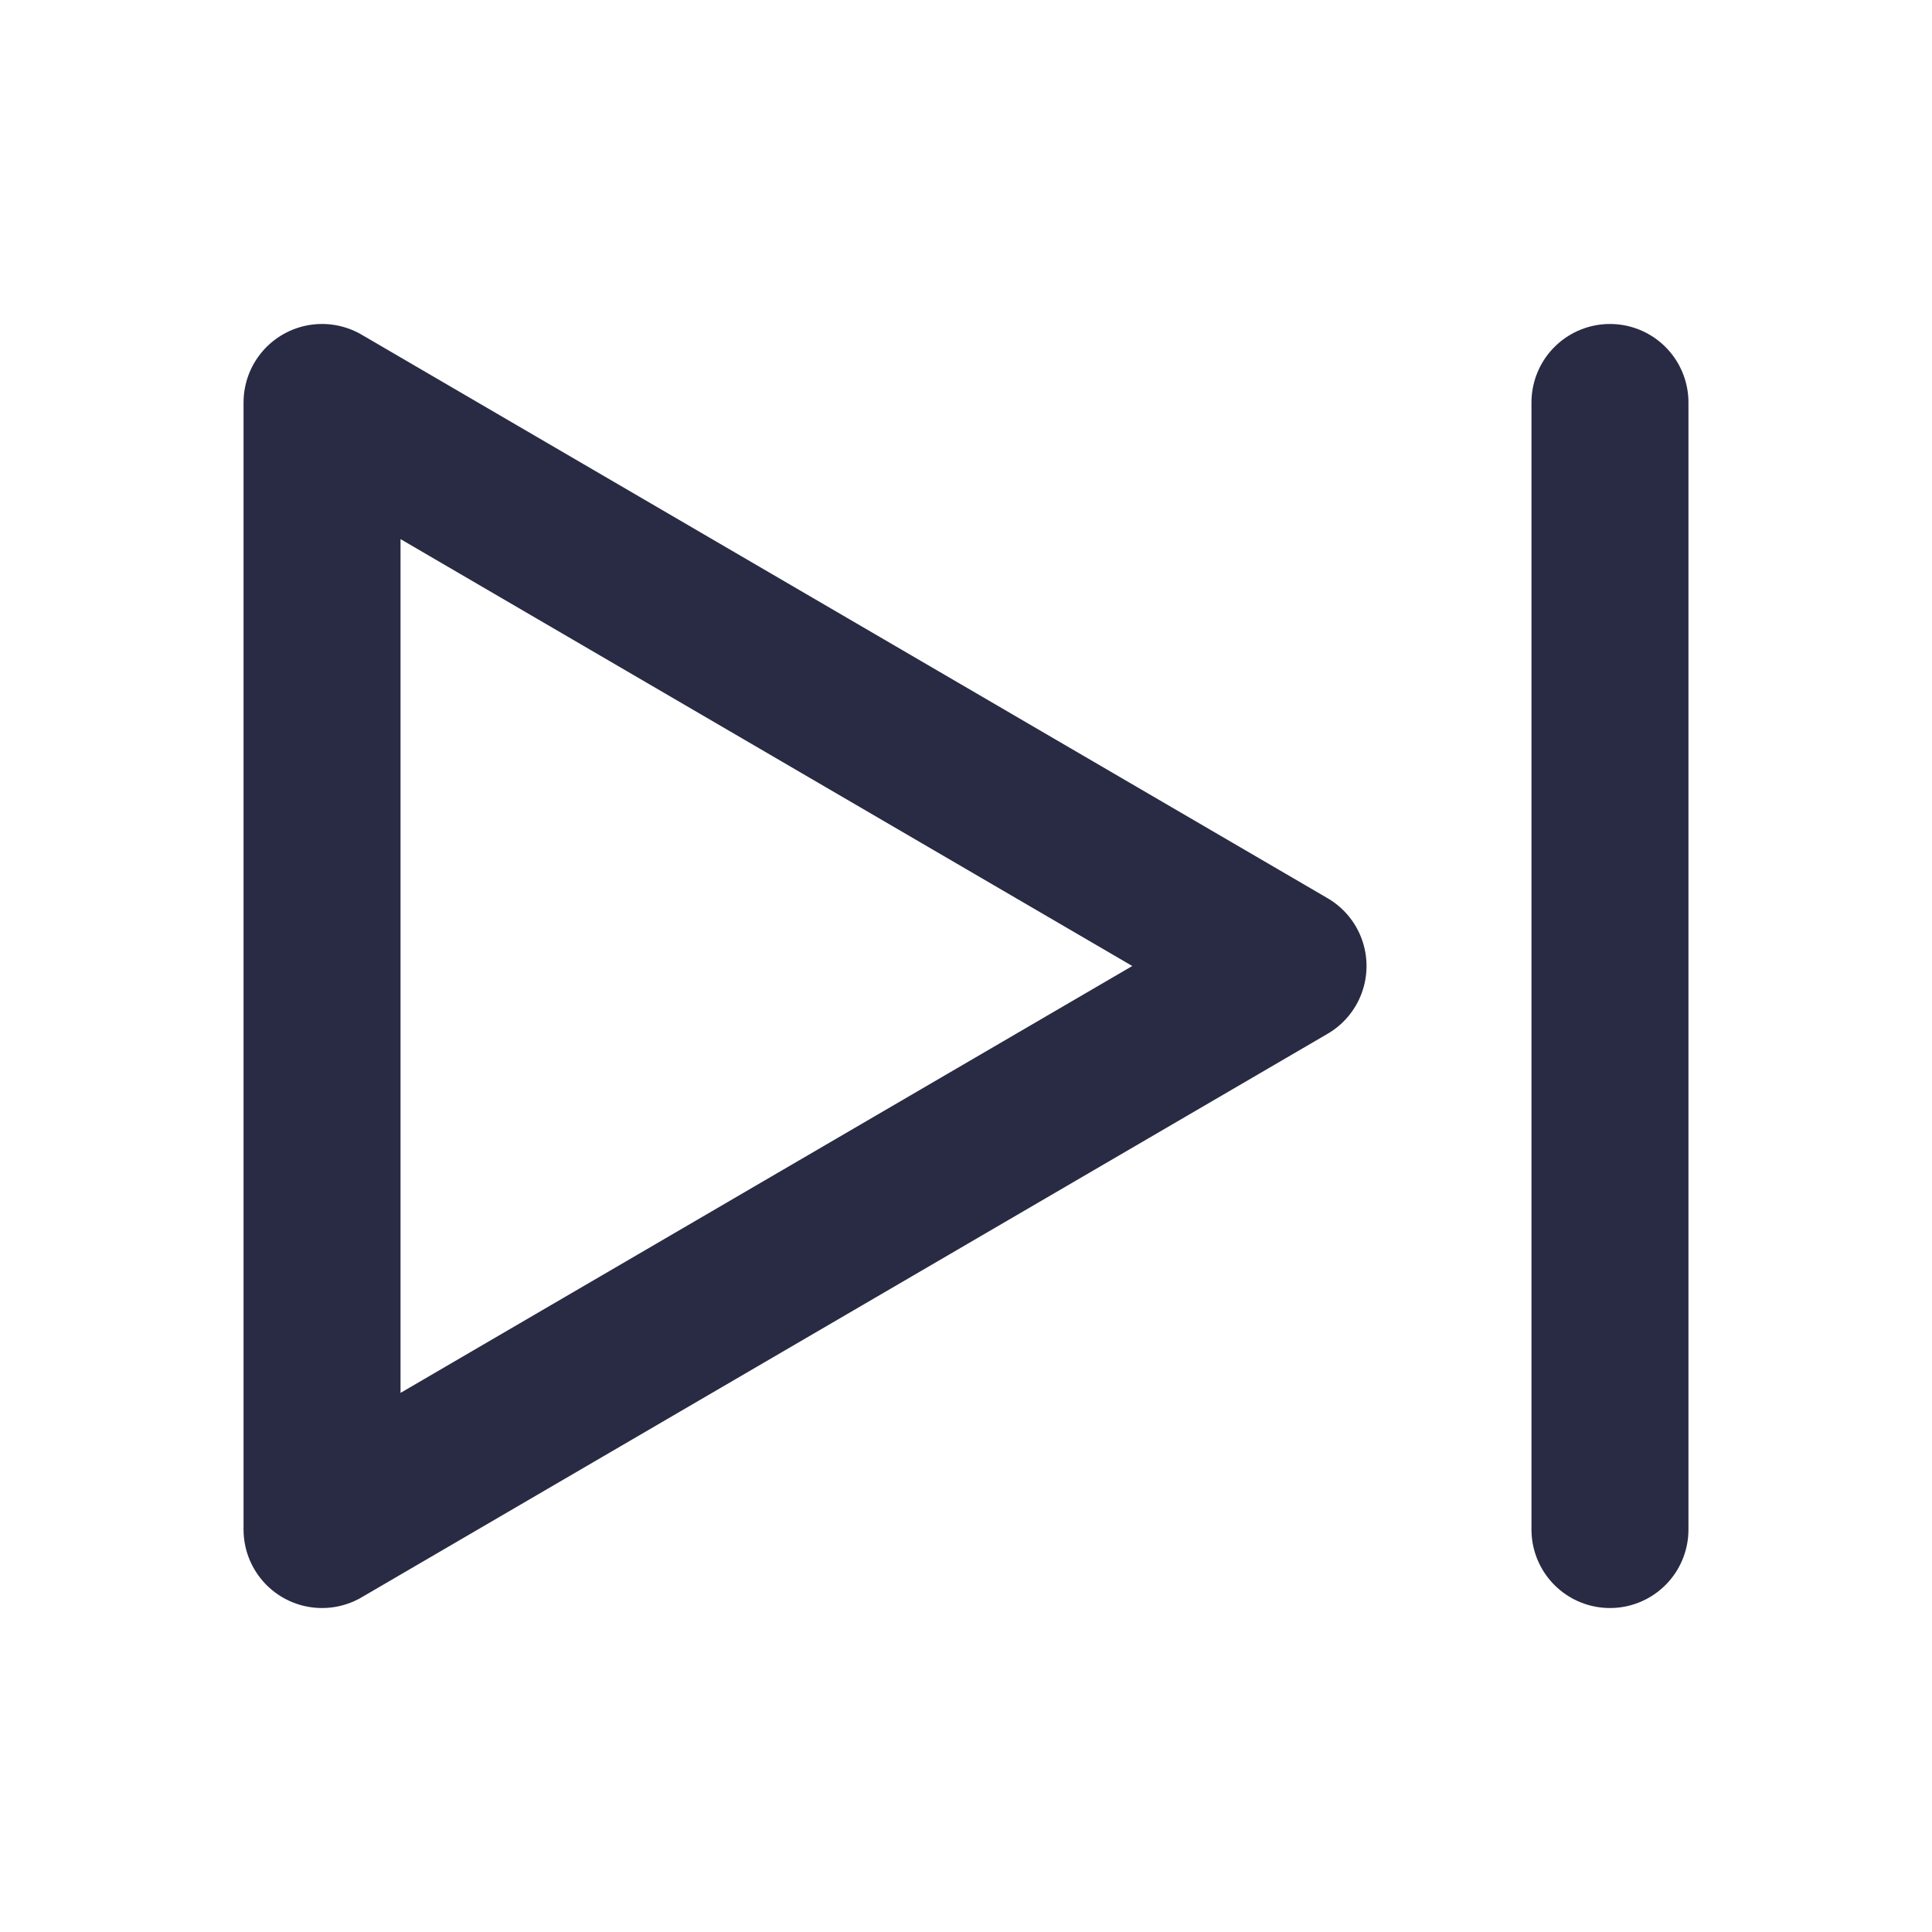 <svg width="16" height="16" viewBox="0 0 16 16" fill="none" xmlns="http://www.w3.org/2000/svg">
<path d="M2.667 3.333V12.667L10.667 8L2.667 3.333Z" stroke="#292A43" stroke-width="1.3" stroke-linecap="round" stroke-linejoin="round"/>
<path d="M13.333 3.333V12.667" stroke="#292A43" stroke-width="1.3" stroke-linecap="round" stroke-linejoin="round"/>
</svg>
